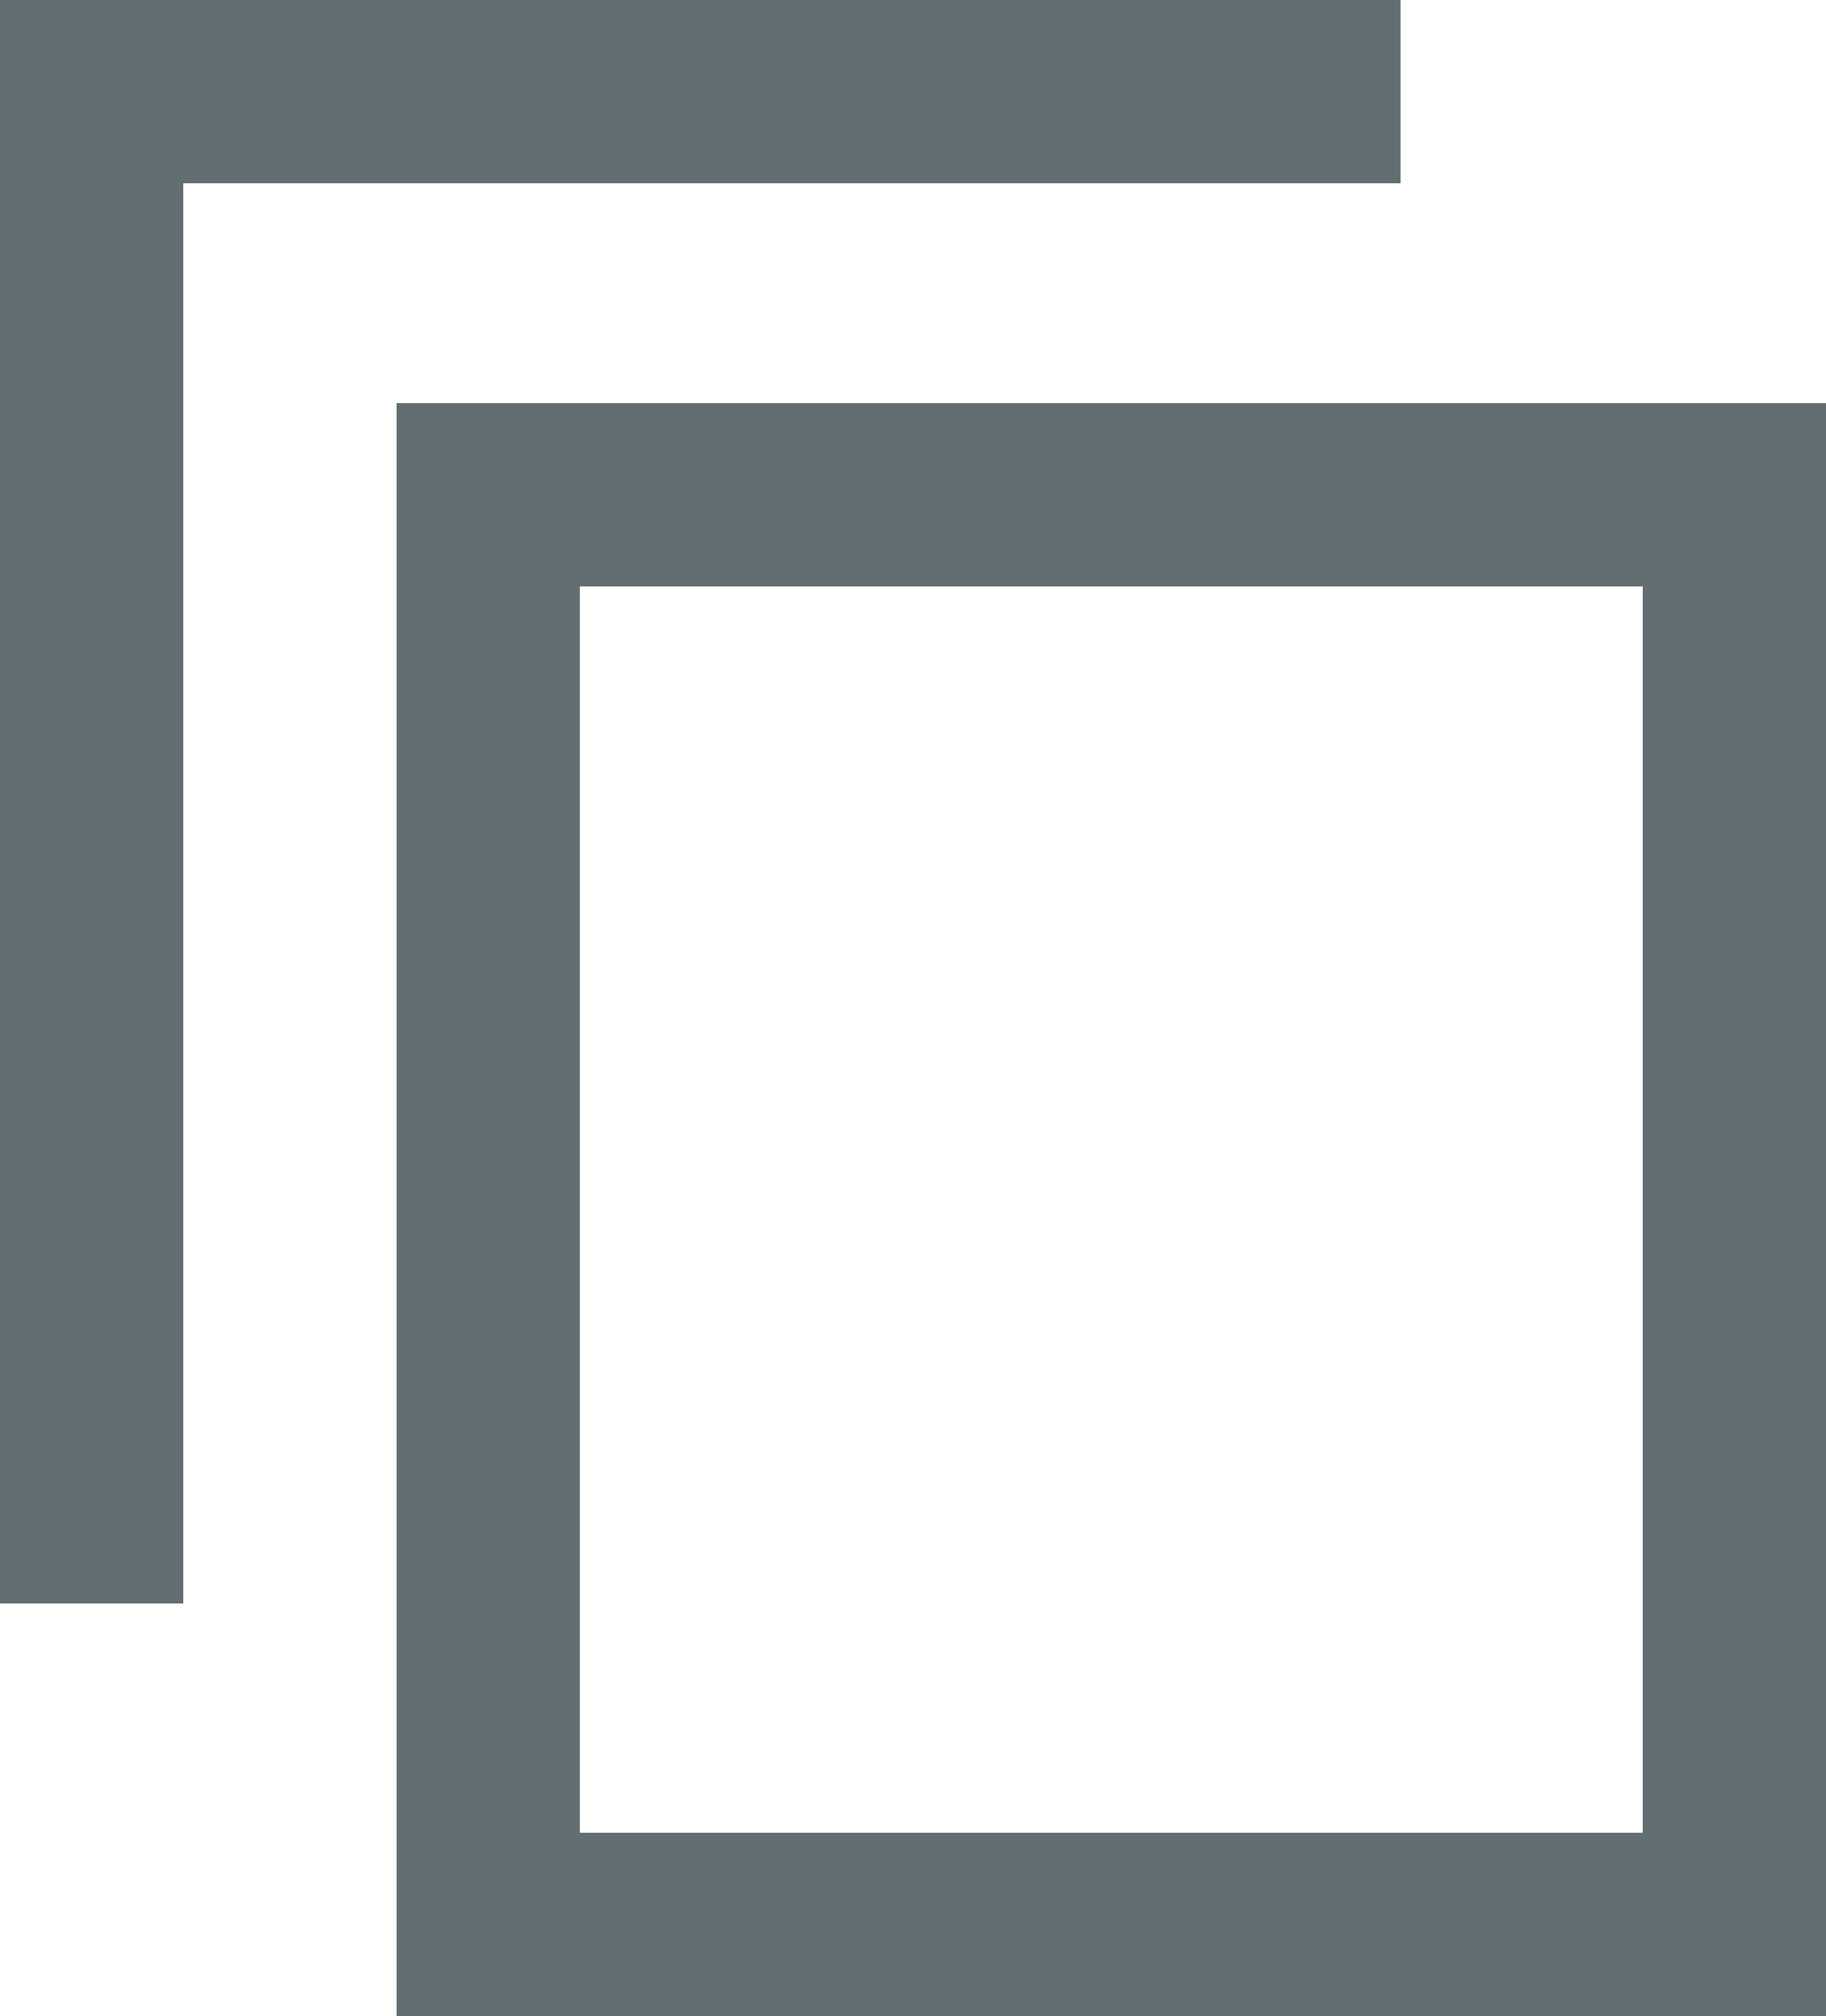 <svg xmlns="http://www.w3.org/2000/svg" width="49.818" height="55" viewBox="0 0 49.818 55">
  <g id="copy" transform="translate(2.5 2.5)">
    <rect id="Rectangle_24" data-name="Rectangle 24" width="34" height="39" transform="translate(10.818 11)" fill="none" stroke="#636e72" stroke-linecap="square" stroke-width="5"/>
    <path id="Path_32" data-name="Path 32" d="M37.211,3H4V41.746" transform="translate(-4 -3)" fill="none" stroke="#636e72" stroke-linecap="square" stroke-width="5"/>
  </g>
</svg>
